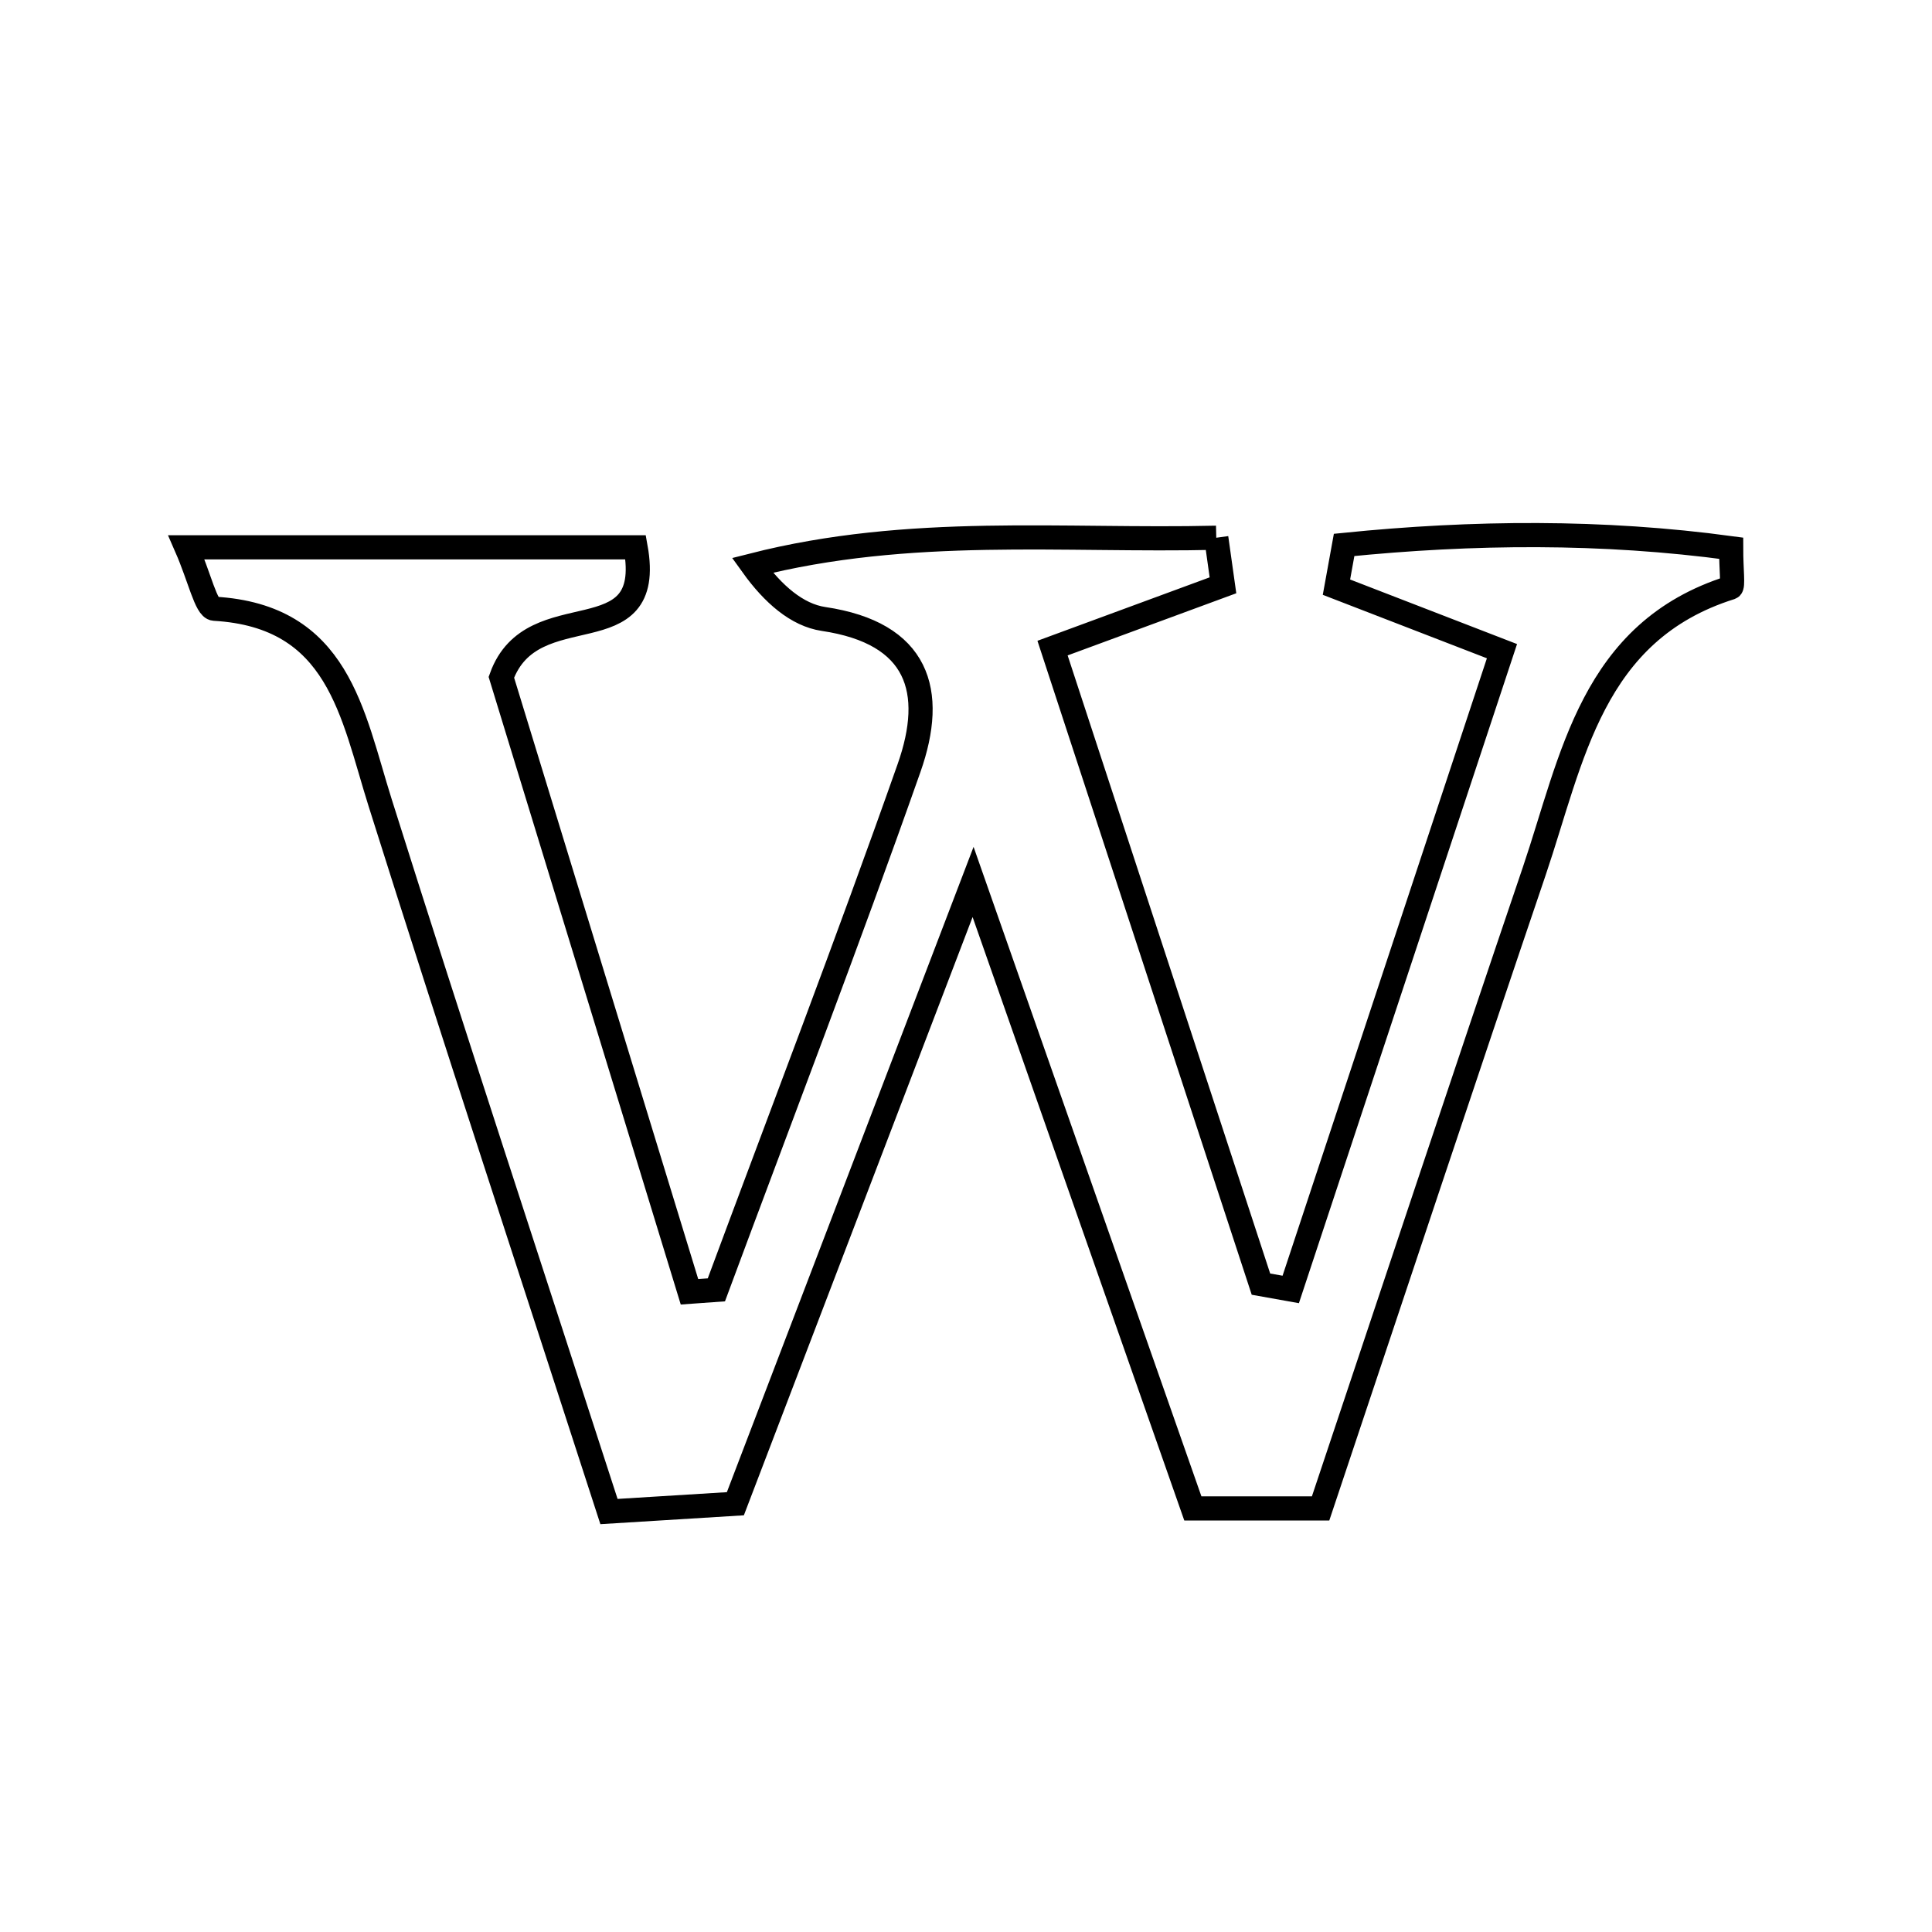 <svg xmlns="http://www.w3.org/2000/svg" viewBox="0.0 0.0 24.0 24.0" height="200px" width="200px"><path fill="none" stroke="black" stroke-width=".3" stroke-opacity="1.0"  filling="0" d="M15.109 6.68 C15.136 6.877 15.164 7.074 15.192 7.271 C14.574 7.499 13.955 7.727 13.075 8.051 C13.935 10.677 14.8 13.314 15.664 15.952 C15.787 15.974 15.911 15.996 16.034 16.018 C16.91 13.372 17.785 10.727 18.658 8.089 C17.816 7.763 17.209 7.529 16.602 7.294 C16.634 7.119 16.665 6.944 16.697 6.769 C18.299 6.607 19.904 6.593 21.505 6.81 C21.505 7.079 21.534 7.288 21.501 7.299 C19.769 7.843 19.534 9.422 19.058 10.825 C18.176 13.423 17.312 16.028 16.405 18.738 C15.794 18.738 15.374 18.738 14.818 18.738 C13.956 16.28 13.092 13.818 12.088 10.956 C11.036 13.708 10.113 16.124 9.135 18.68 C8.656 18.71 8.141 18.742 7.565 18.777 C6.593 15.773 5.639 12.88 4.723 9.974 C4.373 8.864 4.21 7.651 2.662 7.562 C2.56 7.556 2.48 7.174 2.316 6.799 C4.266 6.799 6.057 6.799 7.896 6.799 C8.144 8.174 6.614 7.343 6.228 8.413 C6.945 10.754 7.755 13.401 8.565 16.047 C8.676 16.039 8.788 16.031 8.899 16.023 C9.7 13.864 10.527 11.713 11.292 9.542 C11.63 8.585 11.409 7.864 10.23 7.689 C9.901 7.64 9.603 7.381 9.346 7.023 C11.308 6.523 13.207 6.725 15.109 6.68"></path></svg>